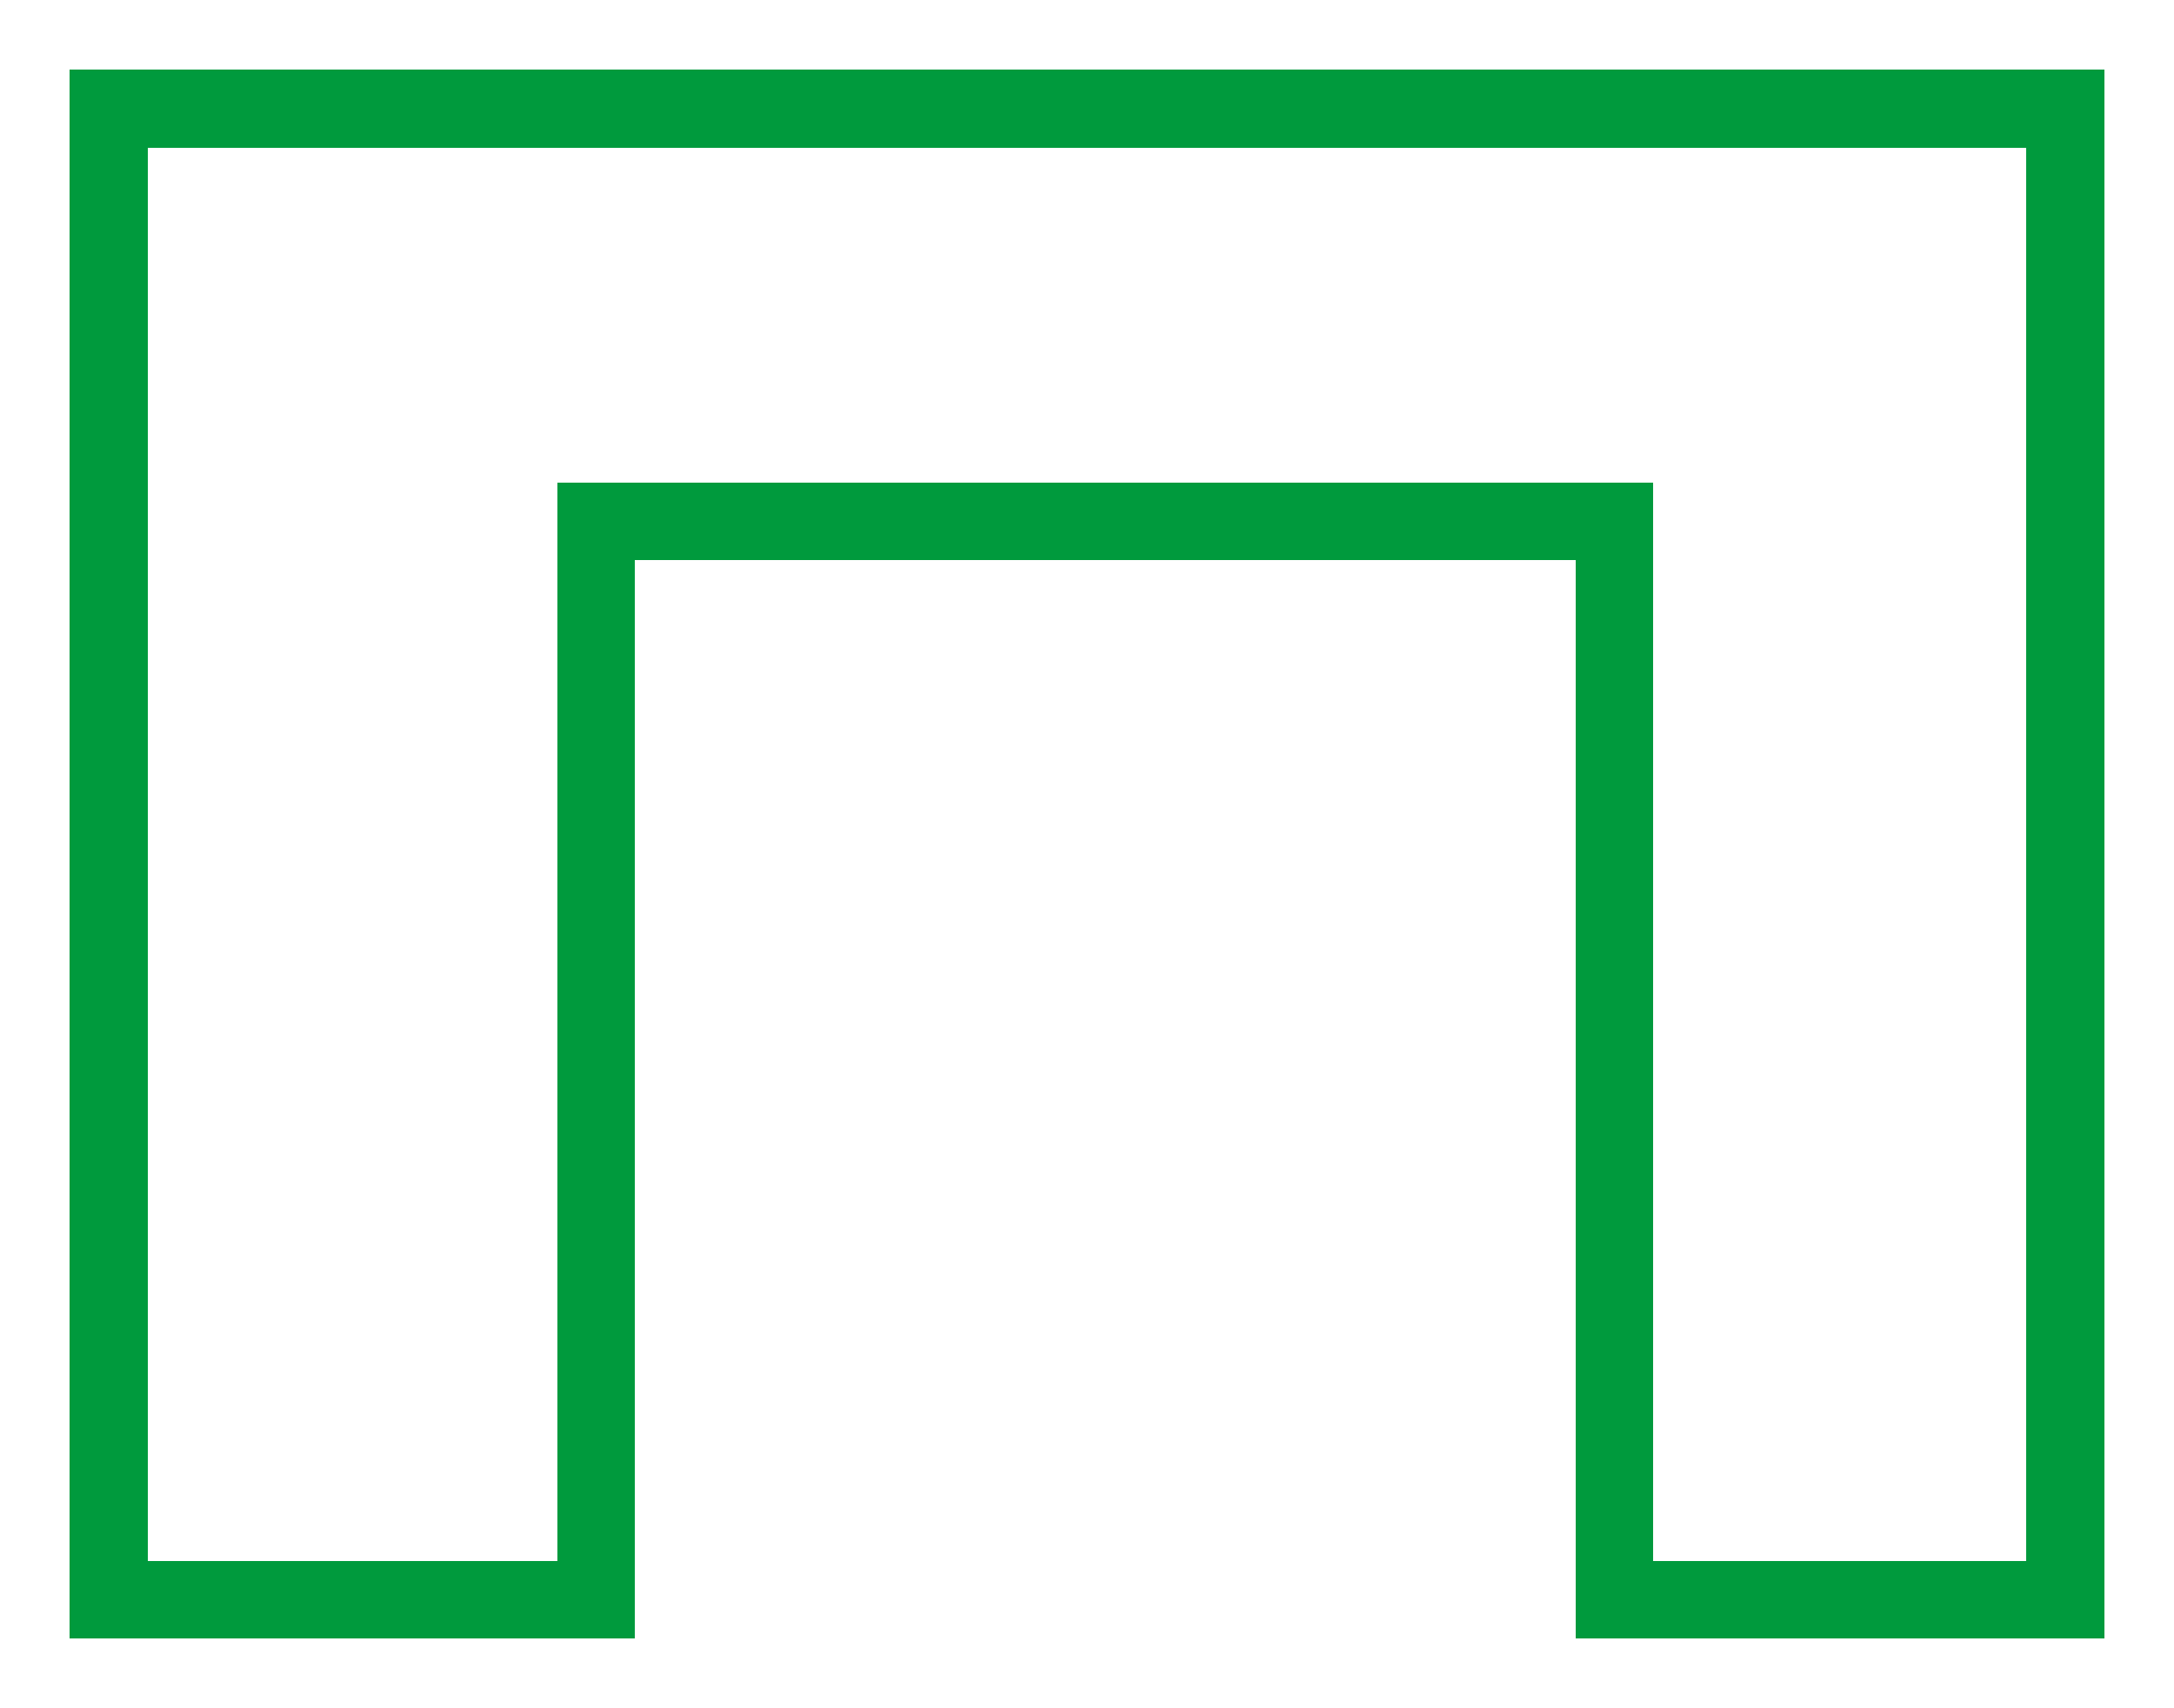<svg width="140" height="110" viewBox="0 0 140 110" fill="none" xmlns="http://www.w3.org/2000/svg">
<g filter="url(#filter0_d_2980_1040)">
<path d="M7 99V3H133V99H103.959V29.561H38.383V99H7Z" stroke="#009A3D" stroke-width="5" shape-rendering="crispEdges"/>
</g>
<defs>
<filter id="filter0_d_2980_1040" x="0.5" y="0.5" width="139" height="109" filterUnits="userSpaceOnUse" color-interpolation-filters="sRGB">
<feFlood flood-opacity="0" result="BackgroundImageFix"/>
<feColorMatrix in="SourceAlpha" type="matrix" values="0 0 0 0 0 0 0 0 0 0 0 0 0 0 0 0 0 0 127 0" result="hardAlpha"/>
<feOffset dy="4"/>
<feGaussianBlur stdDeviation="2"/>
<feComposite in2="hardAlpha" operator="out"/>
<feColorMatrix type="matrix" values="0 0 0 0 0 0 0 0 0 0 0 0 0 0 0 0 0 0 0.25 0"/>
<feBlend mode="normal" in2="BackgroundImageFix" result="effect1_dropShadow_2980_1040"/>
<feBlend mode="normal" in="SourceGraphic" in2="effect1_dropShadow_2980_1040" result="shape"/>
</filter>
</defs>
</svg>
